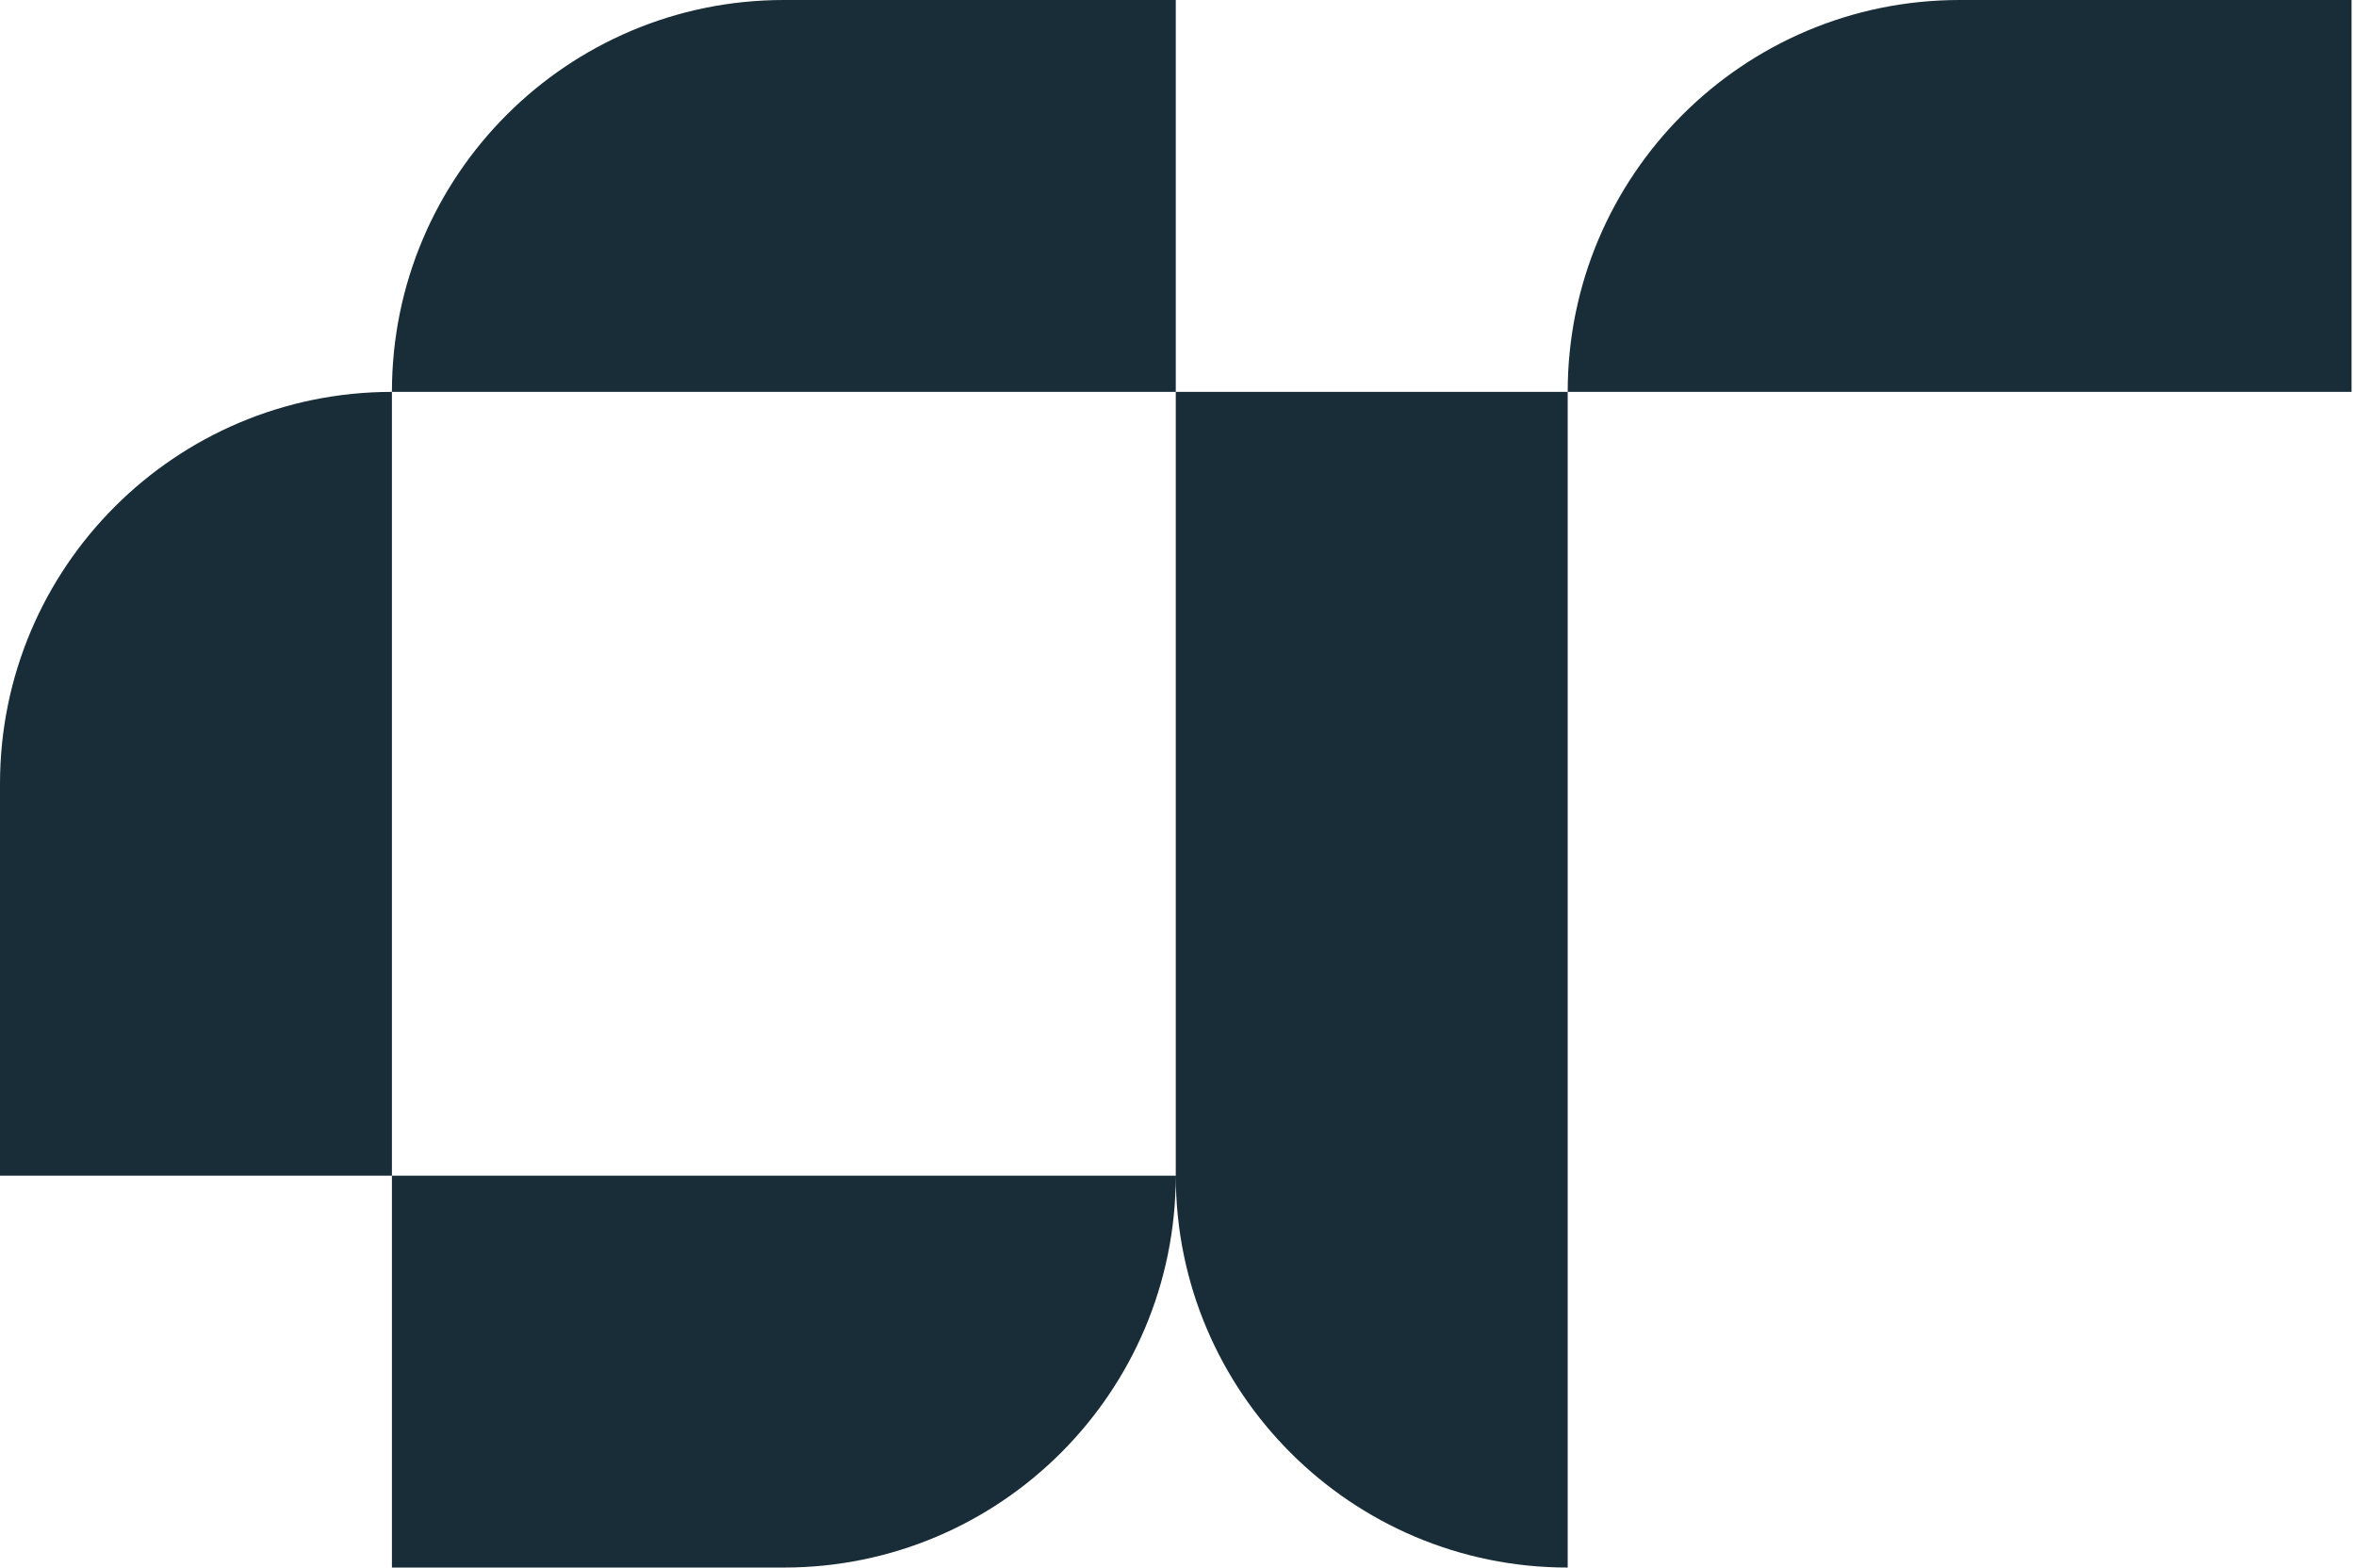 <svg width="284" height="189" viewBox="0 0 284 189" fill="none" xmlns="http://www.w3.org/2000/svg">
<path d="M47.244 47.244C47.244 21.152 68.396 0 94.488 0H141.732V47.244H47.244ZM283.465 47.244V0C283.465 0 236.221 0 236.221 0C210.128 0 188.976 21.152 188.976 47.244H283.465ZM0 94.489V141.733H47.244V47.244C21.152 47.244 0 68.396 0 94.489ZM94.488 188.977C120.58 188.977 141.732 167.825 141.732 141.733L47.244 141.733V188.977C47.244 188.977 94.488 188.977 94.488 188.977ZM188.976 188.977V47.244H141.732V141.733C141.732 167.825 162.884 188.977 188.976 188.977Z" fill="#192D38"/>
</svg>
